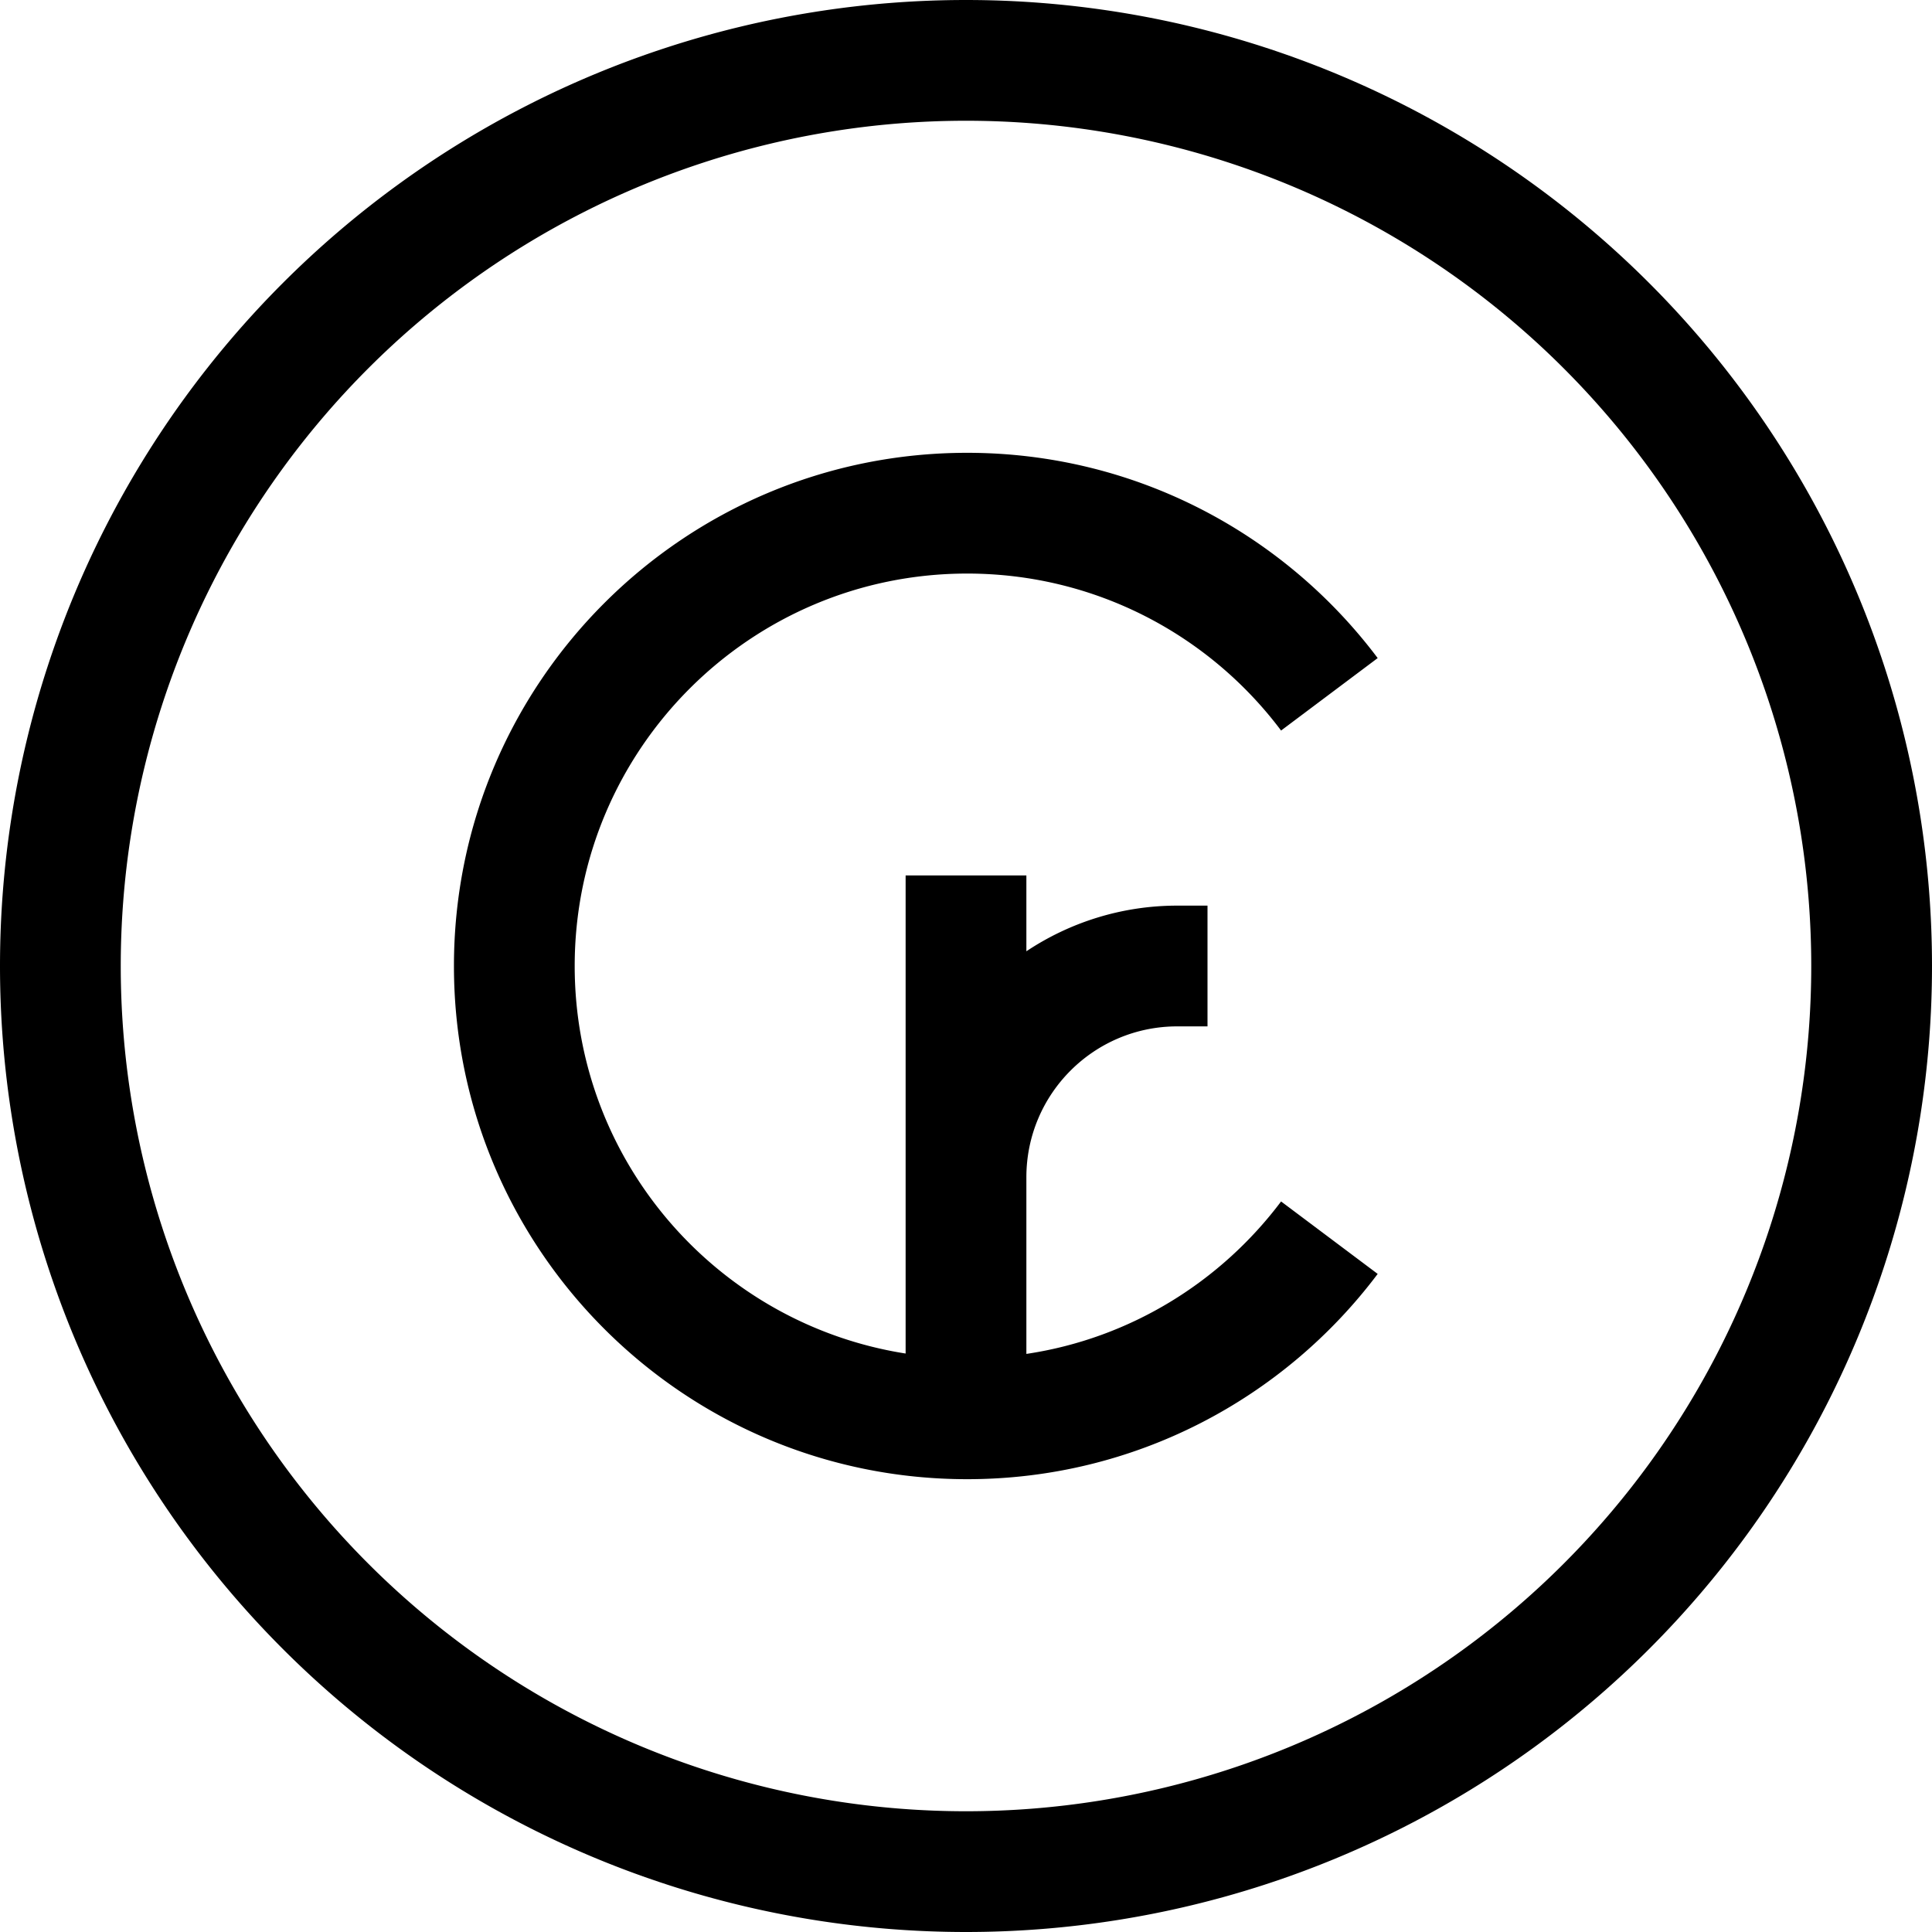 <svg xmlns="http://www.w3.org/2000/svg" viewBox="0 0 512 512"><!--! Font Awesome Pro 7.0.1 by @fontawesome - https://fontawesome.com License - https://fontawesome.com/license (Commercial License) Copyright 2025 Fonticons, Inc. --><path fill="currentColor" d="M256 32a224 224 0 1 1 0 448 224 224 0 1 1 0-448zm0 480a256 256 0 1 0 0-512 256 256 0 1 0 0 512zM152.3 256c0-57.4 46.6-104 104-104 34 0 64.2 16.3 83.2 41.6l25.6-19.2c-24.8-33-64.3-54.4-108.8-54.4-75.1 0-136 60.9-136 136s60.9 136 136 136c44.5 0 84-21.4 108.8-54.4l-25.6-19.2c-16 21.3-40 36.3-67.5 40.4l0-46.8c0-22.1 17.9-40 40-40l8 0 0-32-8 0c-14.8 0-28.6 4.5-40 12.1l0-20.1-32 0 0 126.7c-49.7-7.8-87.7-50.8-87.7-102.7z"/></svg>